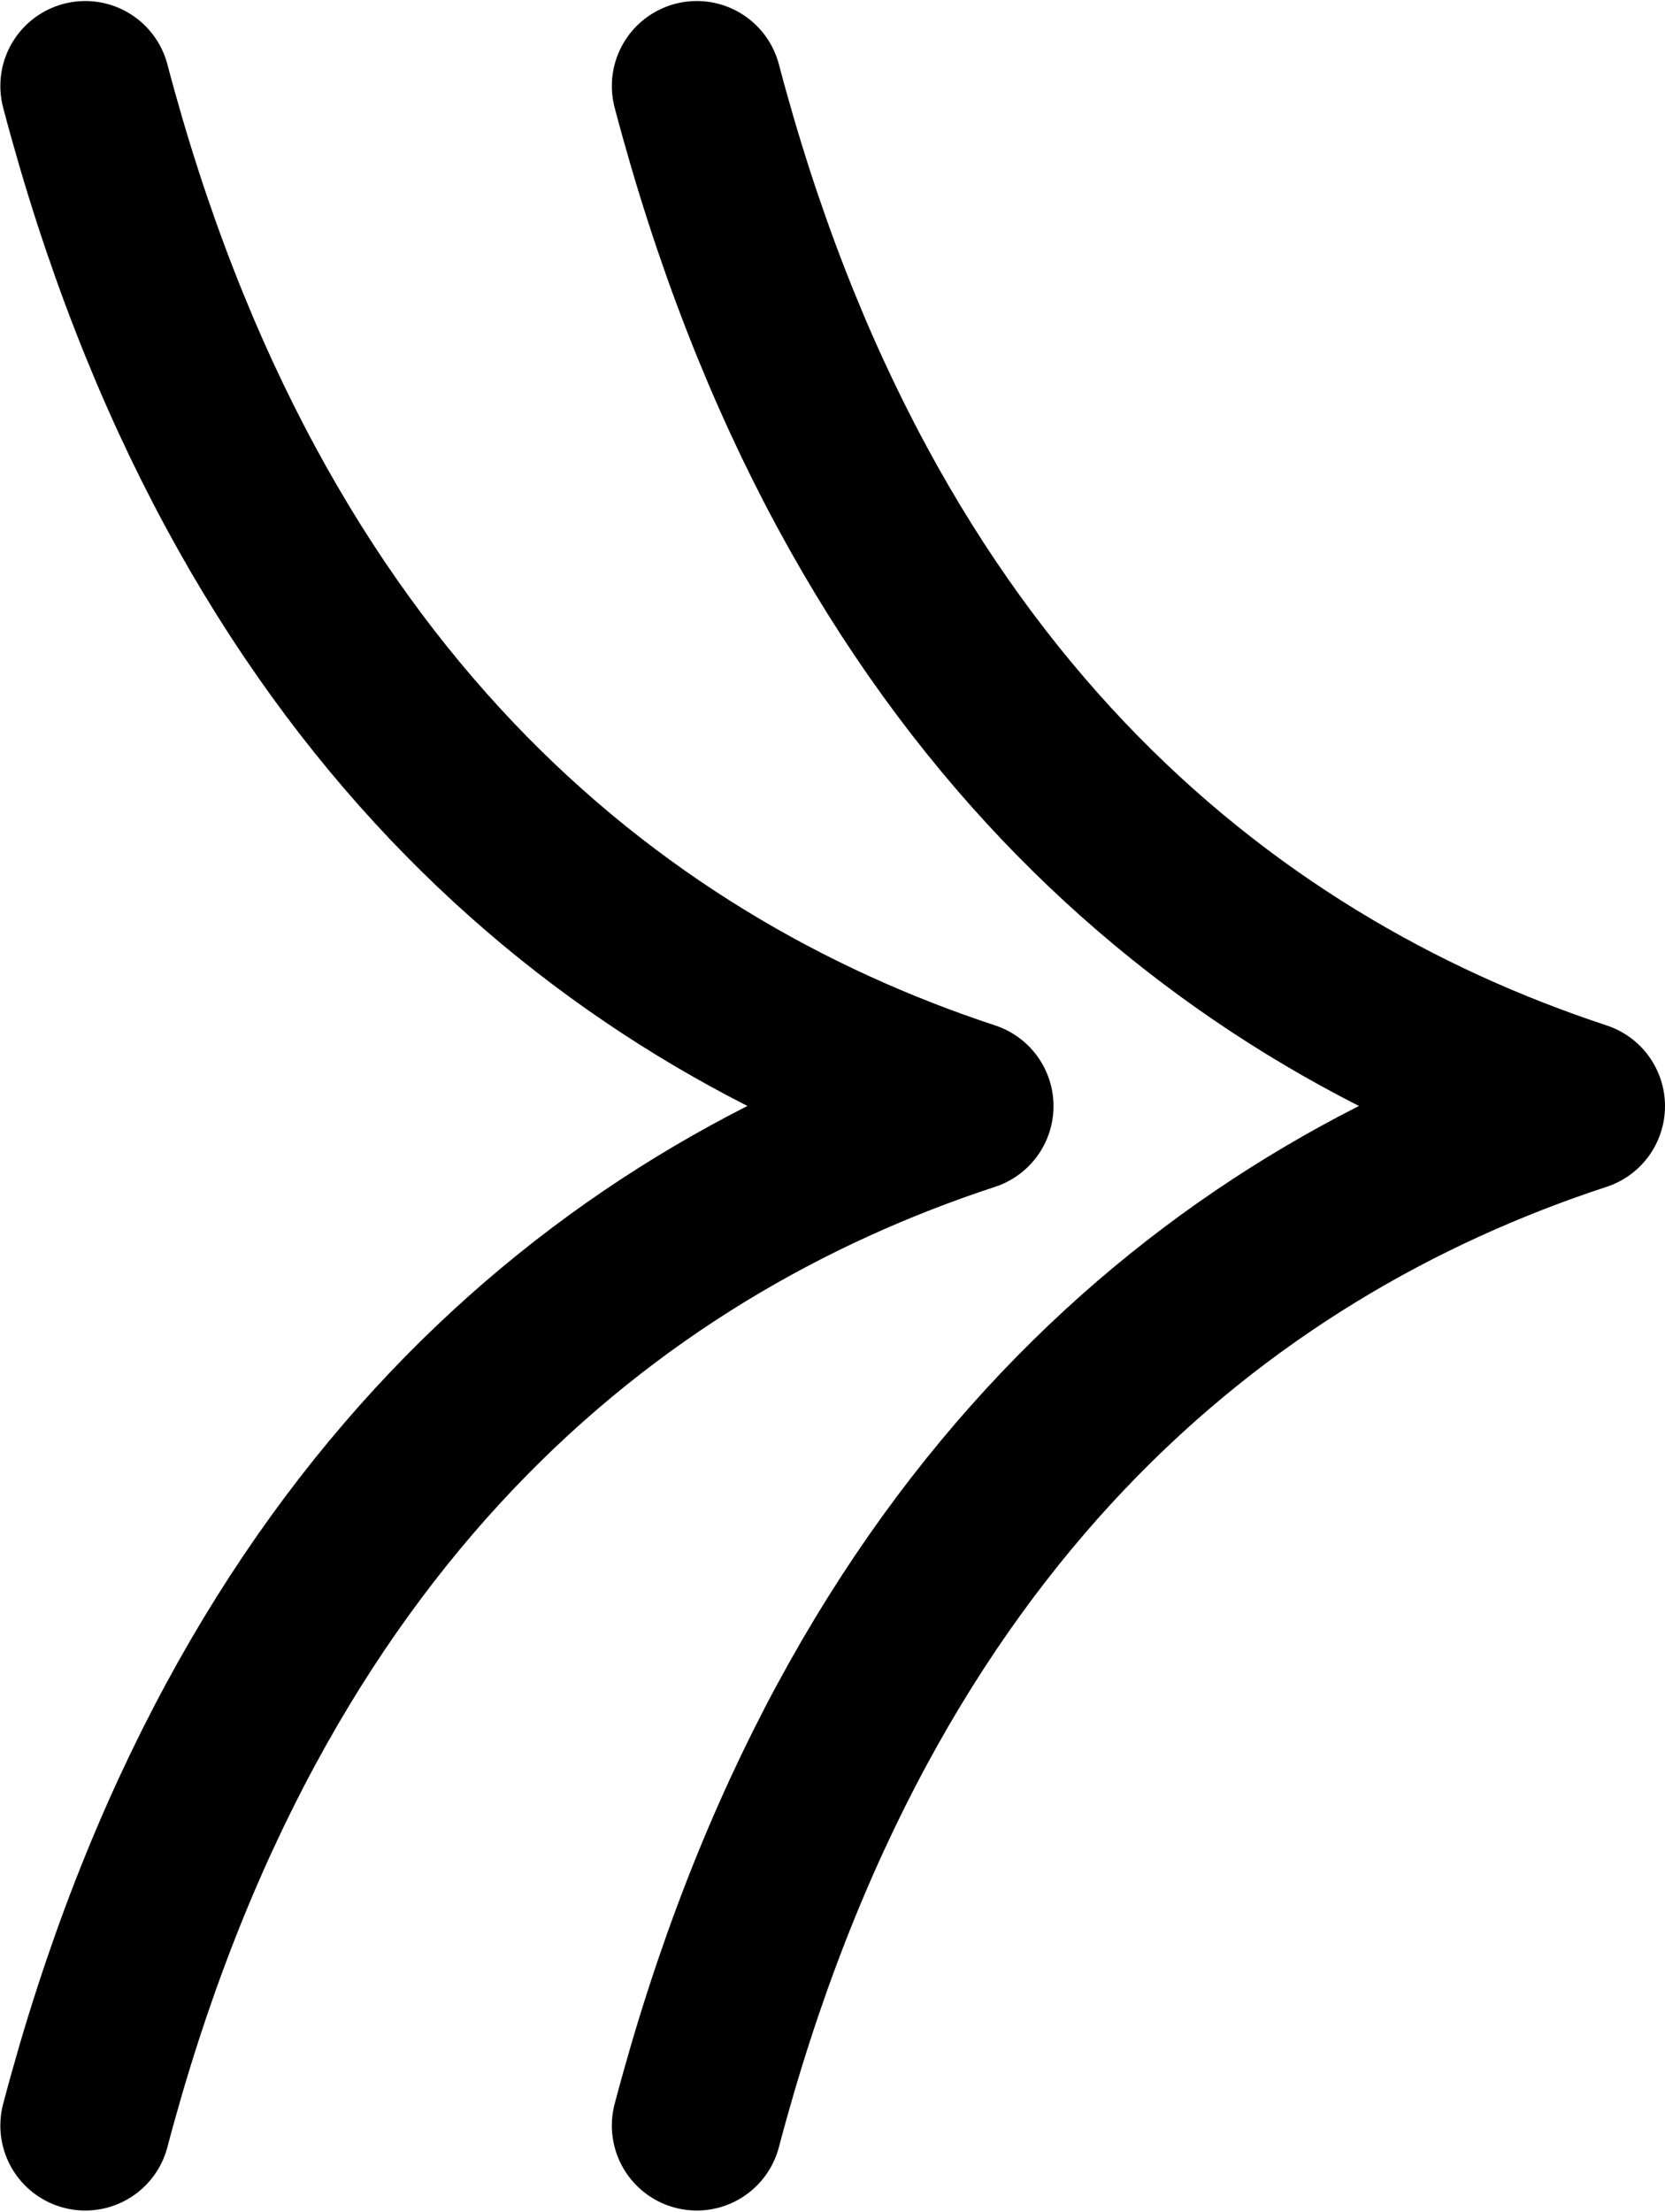 <svg xmlns="http://www.w3.org/2000/svg" width="4.882" height="6.483">
  <g fill="none" stroke="#000" stroke-width=".498" stroke-miterlimit="10" stroke-linecap="round" stroke-linejoin="round">
    <path d="M.25.252c.473 1.794 1.528 2.64 2.59 2.99C1.778 3.59.723 4.436.25 6.23"/>
    <path d="M2.043.252c.473 1.794 1.528 2.64 2.59 2.99-1.062.348-2.117 1.194-2.59 2.988"/>
  </g>
</svg>
